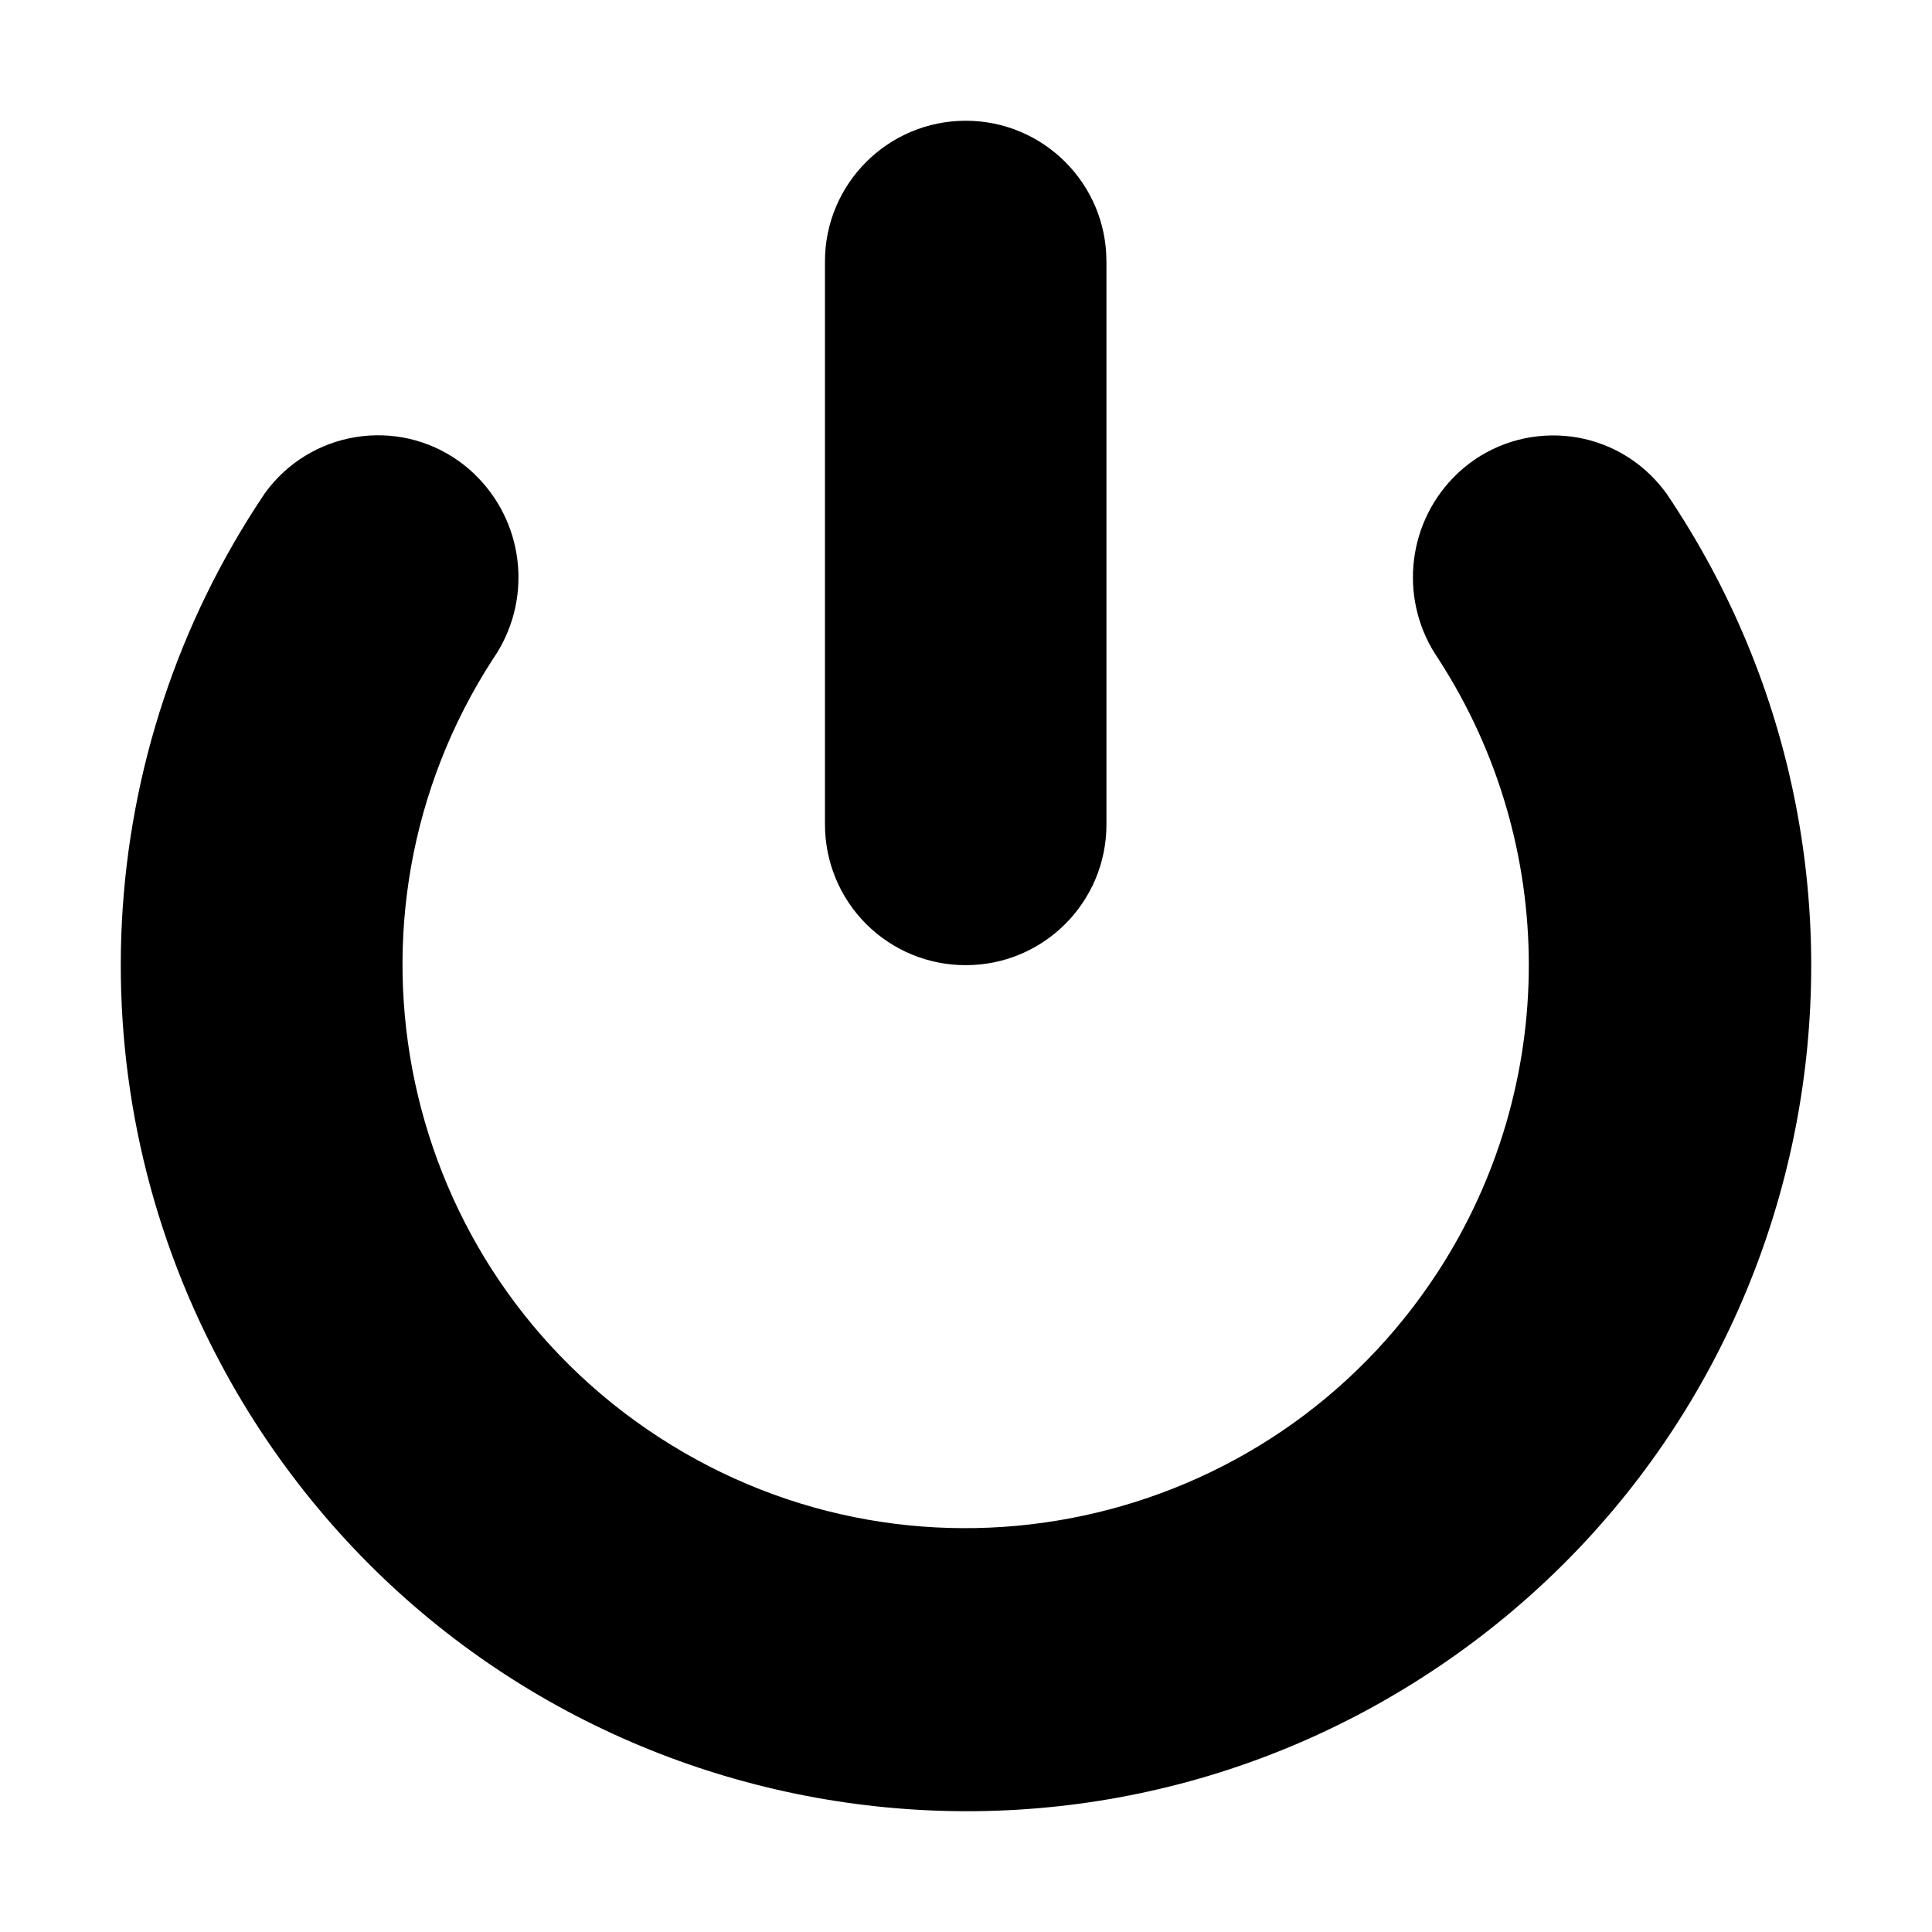 <svg xmlns="http://www.w3.org/2000/svg" width="16" height="16" viewBox="0 0 16 16">
  <path d="M1.821 11.28C.605 8.997.749 6.229 2.194 4.084c.374-.517 1.095-.634 1.612-.261.055.04.106.084.153.133.394.406.446 1.034.125 1.499-1.401 2.161-.784 5.049 1.377 6.45s5.049.784 6.45-1.377c1-1.543 1-3.53 0-5.073-.321-.466-.269-1.093.124-1.499.444-.457 1.175-.468 1.632-.024.048.047.092.098.132.152 2.164 3.202 1.323 7.551-1.879 9.715s-7.551 1.323-9.715-1.879c-.139-.206-.268-.42-.384-.64zm5.352-3.628c-.219-.219-.341-.515-.341-.825V2.165C6.832 1.522 7.354 1 7.998 1s1.165.522 1.165 1.165v4.662c.001.644-.521 1.166-1.164 1.166-.31.001-.607-.122-.826-.341z"/>
</svg>